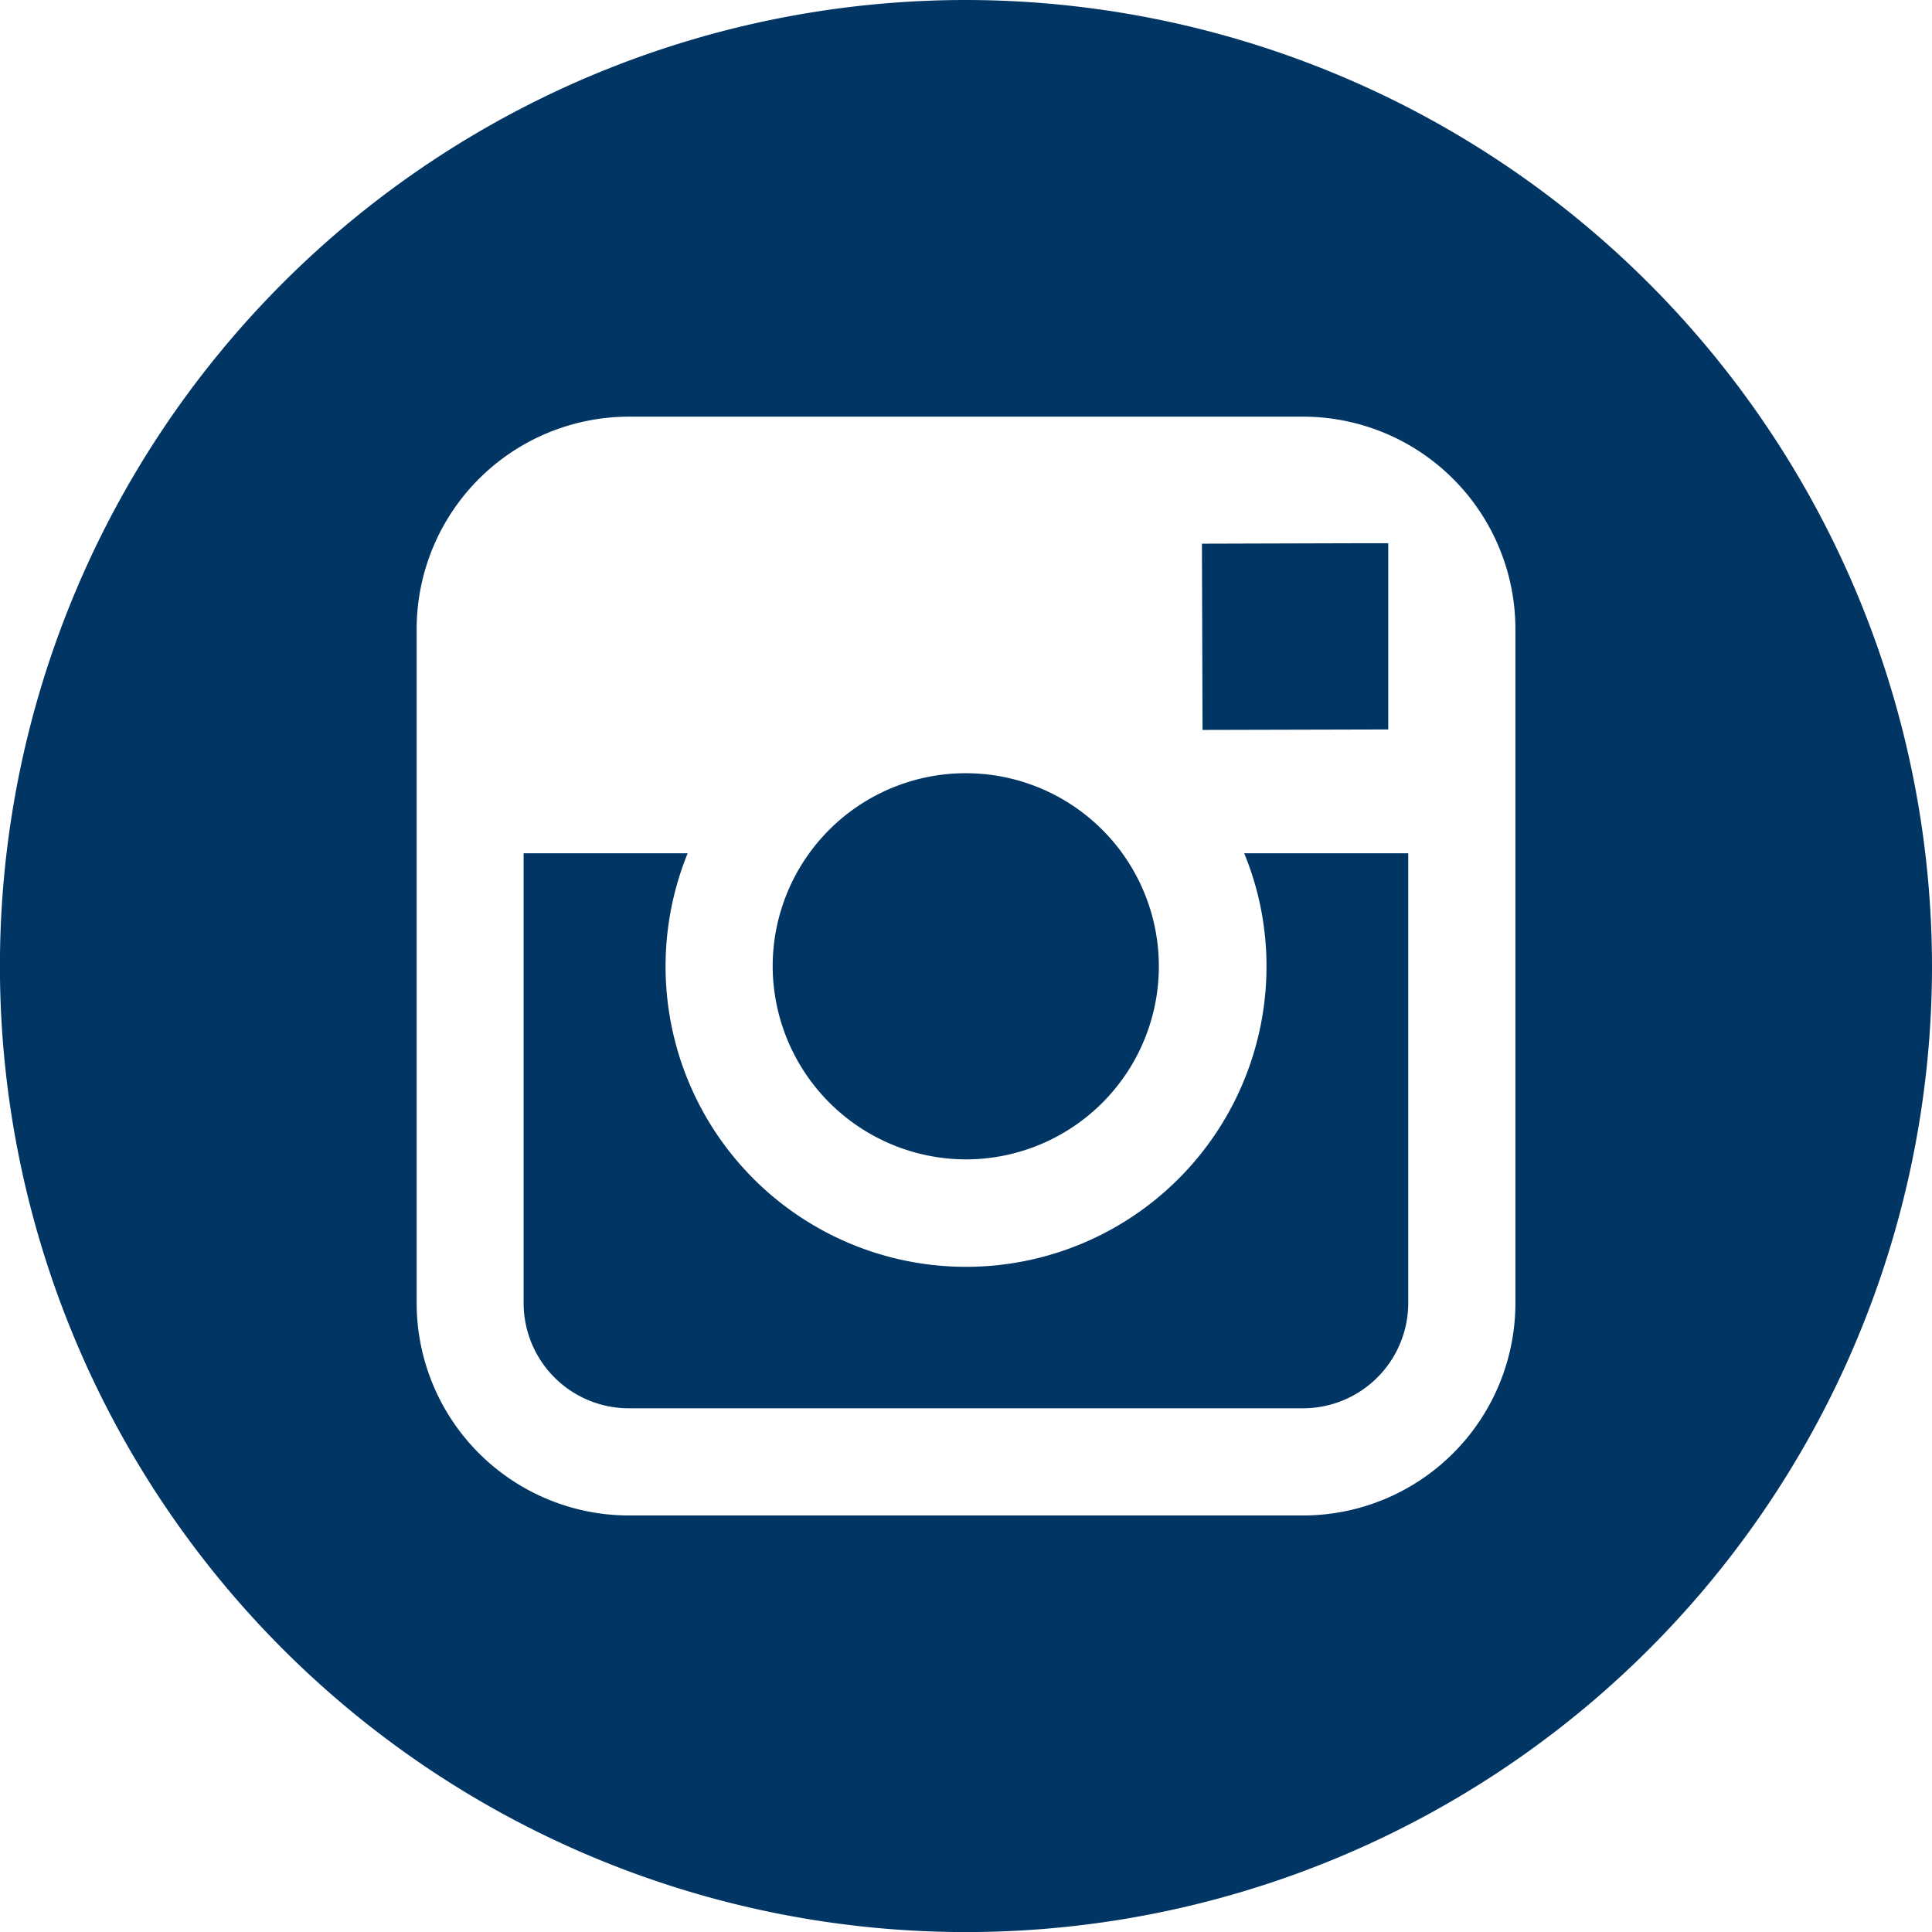 <svg id="Group_2250" data-name="Group 2250" xmlns="http://www.w3.org/2000/svg" width="28.517" height="28.517" viewBox="0 0 28.517 28.517">
  <g id="Group_454" data-name="Group 454">
    <path id="Path_364" data-name="Path 364" d="M22.71,25.565a2.85,2.85,0,1,0-2.853-2.855A2.859,2.859,0,0,0,22.71,25.565Z" transform="translate(-8.452 -8.452)" fill="#013564"/>
    <path id="Path_365" data-name="Path 365" d="M33.64,16.709V13.96h-.358l-2.392.007.009,2.749Z" transform="translate(-13.149 -5.942)" fill="#013564"/>
    <path id="Path_366" data-name="Path 366" d="M14.259,0A14.259,14.259,0,1,0,28.517,14.259,14.275,14.275,0,0,0,14.259,0Zm8.109,12.595v6.639a3.137,3.137,0,0,1-3.134,3.135H9.284a3.137,3.137,0,0,1-3.134-3.135V9.284A3.137,3.137,0,0,1,9.284,6.15h9.949a3.137,3.137,0,0,1,3.135,3.134Z" fill="#013564"/>
    <path id="Path_367" data-name="Path 367" d="M24.422,23.593a4.435,4.435,0,1,1-8.544-1.664H13.457v6.639a1.554,1.554,0,0,0,1.554,1.553H24.96a1.555,1.555,0,0,0,1.554-1.553V21.929H24.093A4.375,4.375,0,0,1,24.422,23.593Z" transform="translate(-5.728 -9.334)" fill="#013564"/>
  </g>
</svg>
